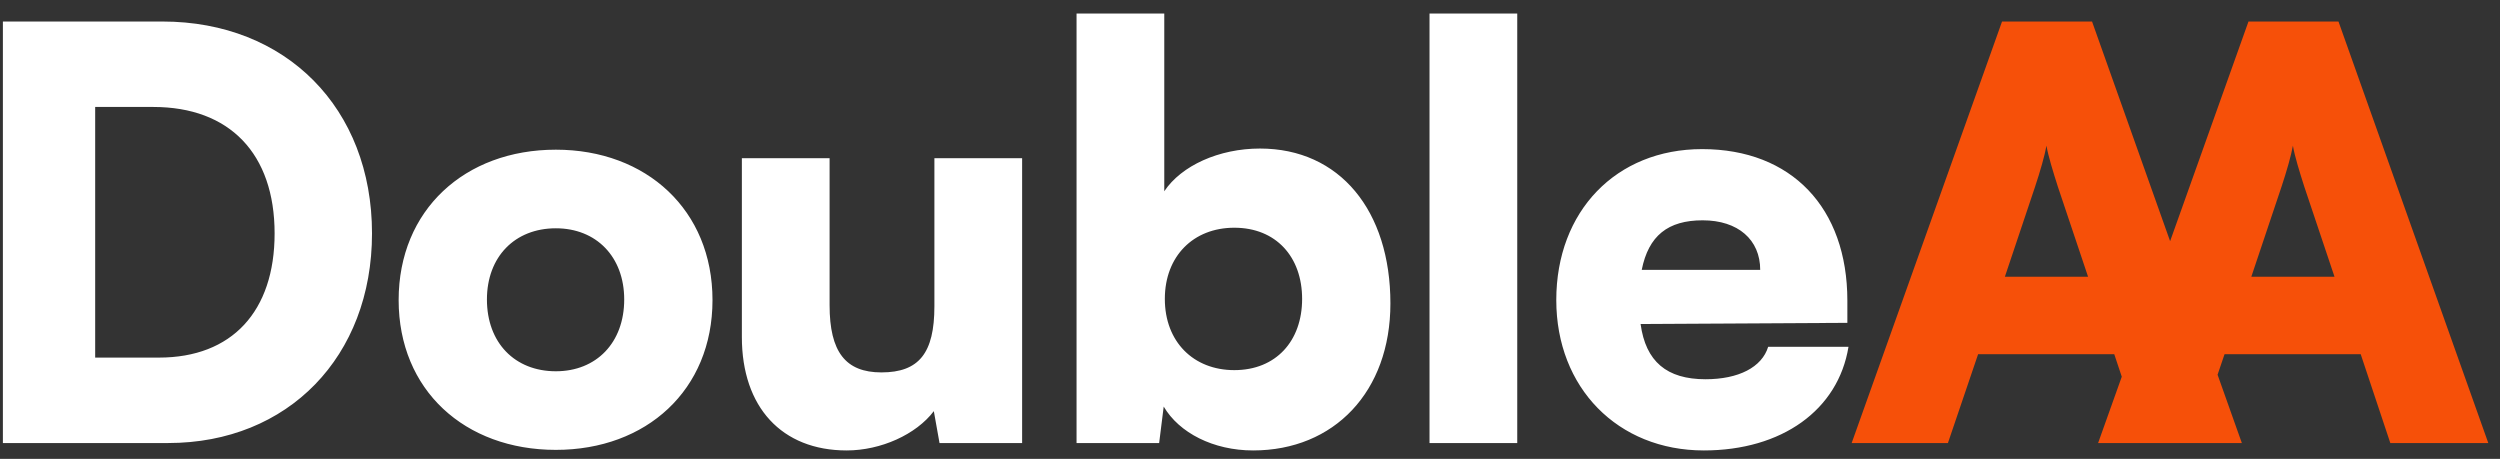 <svg width="158" height="29" viewBox="0 0 158 29" fill="none" xmlns="http://www.w3.org/2000/svg">
<rect x="0" y="0" width="158" height="29" fill="#333333" stroke="none"/>
<path d="M10.623 28H0.183V1.36H10.263C18.075 1.36 23.511 6.832 23.511 14.752C23.511 22.528 18.219 28 10.623 28ZM9.687 6.76H6.015V22.6H10.047C14.655 22.6 17.355 19.684 17.355 14.752C17.355 9.712 14.511 6.76 9.687 6.76ZM25.194 18.964C25.194 13.276 29.37 9.46 35.13 9.46C40.854 9.46 45.03 13.276 45.03 18.964C45.03 24.652 40.854 28.432 35.13 28.432C29.37 28.432 25.194 24.652 25.194 18.964ZM30.774 18.928C30.774 21.664 32.538 23.464 35.13 23.464C37.686 23.464 39.45 21.664 39.45 18.928C39.45 16.228 37.686 14.428 35.13 14.428C32.538 14.428 30.774 16.228 30.774 18.928ZM59.054 10H64.598V28H59.378L59.018 25.984C57.902 27.46 55.67 28.468 53.51 28.468C49.406 28.468 46.886 25.732 46.886 21.304V10H52.43V19.288C52.43 22.24 53.438 23.536 55.706 23.536C58.082 23.536 59.054 22.312 59.054 19.36V10ZM73.258 28H68.038V0.856H73.582V12.088C74.662 10.468 77.038 9.388 79.63 9.388C84.671 9.388 87.874 13.312 87.874 19.18C87.874 24.76 84.311 28.468 79.198 28.468C76.678 28.468 74.519 27.352 73.546 25.696L73.258 28ZM73.618 18.892C73.618 21.592 75.418 23.392 78.01 23.392C80.638 23.392 82.294 21.556 82.294 18.892C82.294 16.228 80.638 14.392 78.01 14.392C75.418 14.392 73.618 16.192 73.618 18.892ZM95.89 28H90.346V0.856H95.89V28ZM107.681 28.468C102.245 28.468 98.357 24.508 98.357 18.964C98.357 13.348 102.137 9.424 107.573 9.424C113.225 9.424 116.753 13.132 116.753 19V20.404L103.685 20.476C104.009 22.852 105.341 23.968 107.789 23.968C109.877 23.968 111.353 23.212 111.749 21.916H116.825C116.177 25.912 112.613 28.468 107.681 28.468ZM107.609 13.924C105.413 13.924 104.189 14.896 103.757 17.056H111.245C111.245 15.148 109.841 13.924 107.609 13.924Z" fill="white"/>
<path d="M123.109 28H117.025L126.529 1.36H132.217L141.685 28H135.493L133.621 22.384H125.017L123.109 28ZM128.617 11.8L126.709 17.488H131.965L130.057 11.8C129.769 10.9 129.445 9.856 129.337 9.208C129.229 9.82 128.941 10.828 128.617 11.8ZM138.684 28H132.6L142.104 1.36H147.792L157.26 28H151.068L149.196 22.384H140.592L138.684 28ZM144.192 11.8L142.284 17.488H147.54L145.632 11.8C145.344 10.9 145.02 9.856 144.912 9.208C144.804 9.82 144.516 10.828 144.192 11.8Z" fill="#F65009"/>
</svg>
